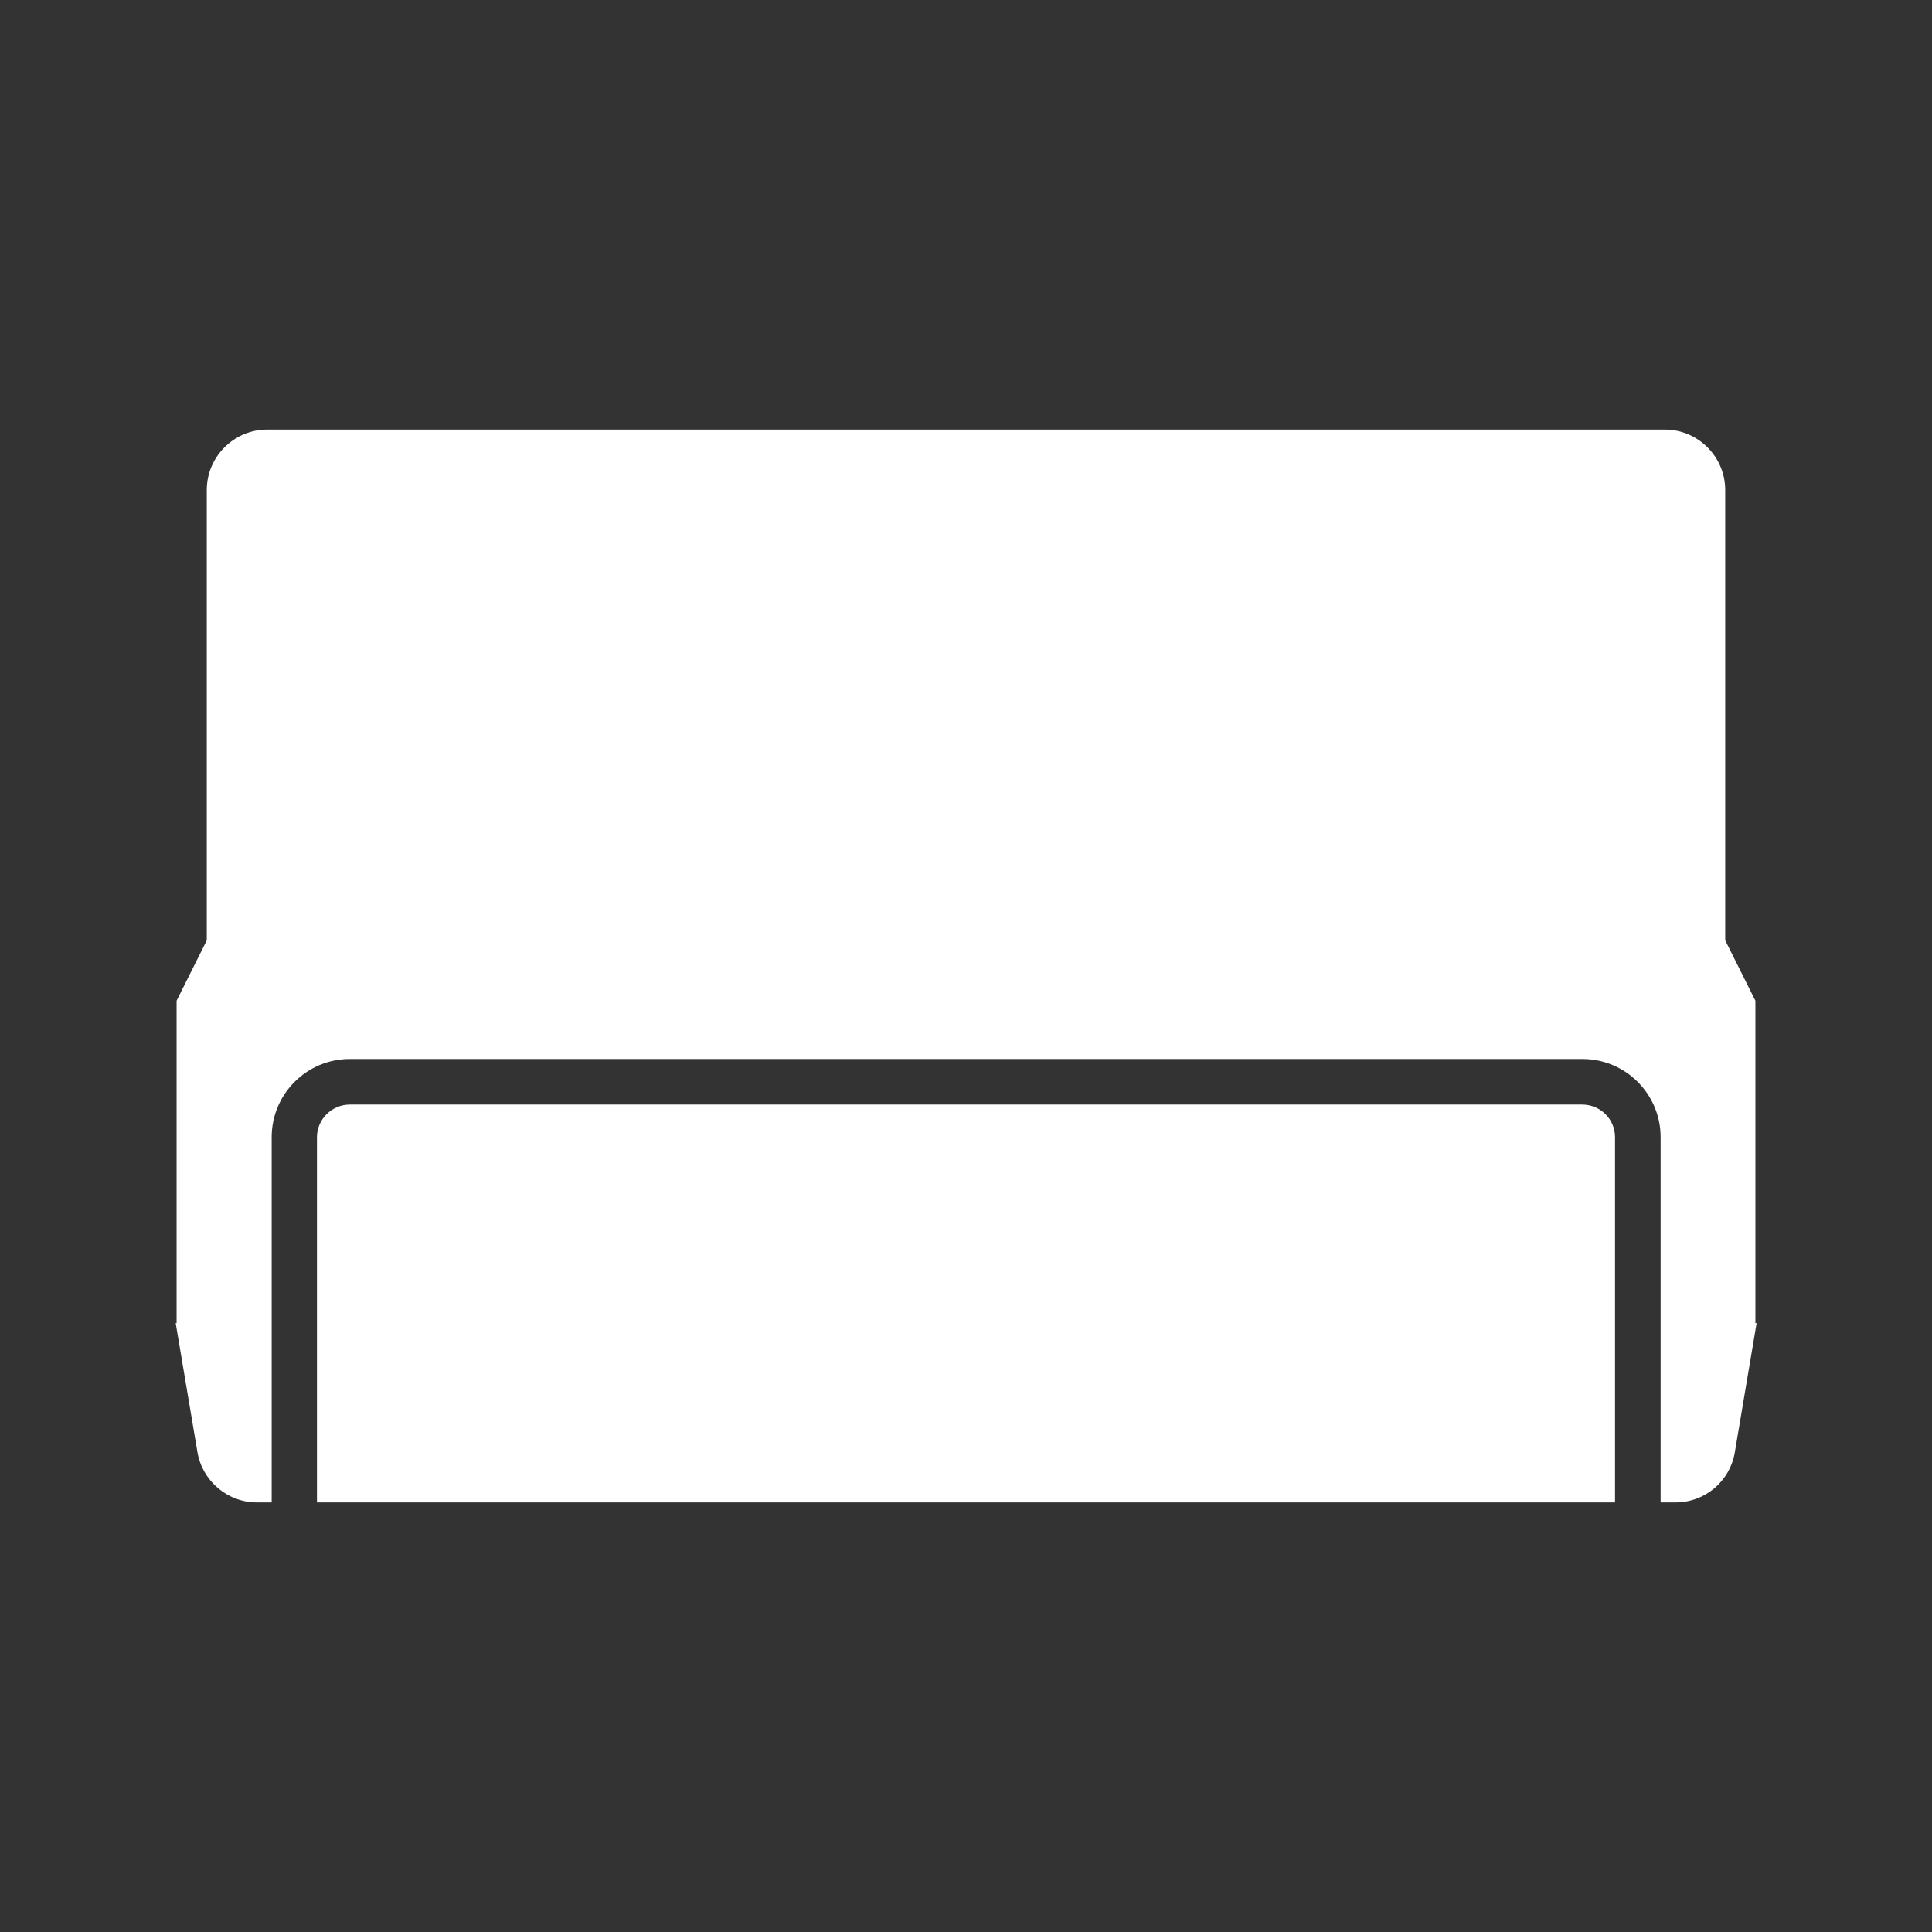<?xml version="1.0" encoding="utf-8"?>
<svg version="1.1" xmlns="http://www.w3.org/2000/svg" xmlns:xlink="http://www.w3.org/1999/xlink" x="0px" y="0px" viewBox="0 0 64 64" style="enable-background:new 0 0 64 64;" xml:space="preserve">
<rect x="0" y="0" width="64" height="64" fill="#333333" stroke="none"/>
<style type="text/css">
	.st0{fill:#FFFFFF;}
</style>
<g>
	<path class="st0" d="M58.15,43.83V33.15l-1-2V16.23c0-1.1-0.9-2-2-2H8.85c-1.1,0-2,0.9-2,2v14.92l-1,2v10.68H5.82l0.72,4.27c0.16,0.96,1,1.67,1.97,1.67H9v-12.1c0-1.43,1.16-2.59,2.59-2.59h40.83c1.43,0,2.59,1.16,2.59,2.59v12.1h0.49c0.98,0,1.81-0.7,1.97-1.67l0.72-4.27C58.19,43.83,58.15,43.83,58.15,43.83z"/>
	<path class="st0" d="M52.41,36.59H11.59c-0.6,0-1.09,0.49-1.09,1.08v12.1h43v-12.1C53.5,37.07,53.01,36.59,52.41,36.59z"/>
</g>
</svg>
